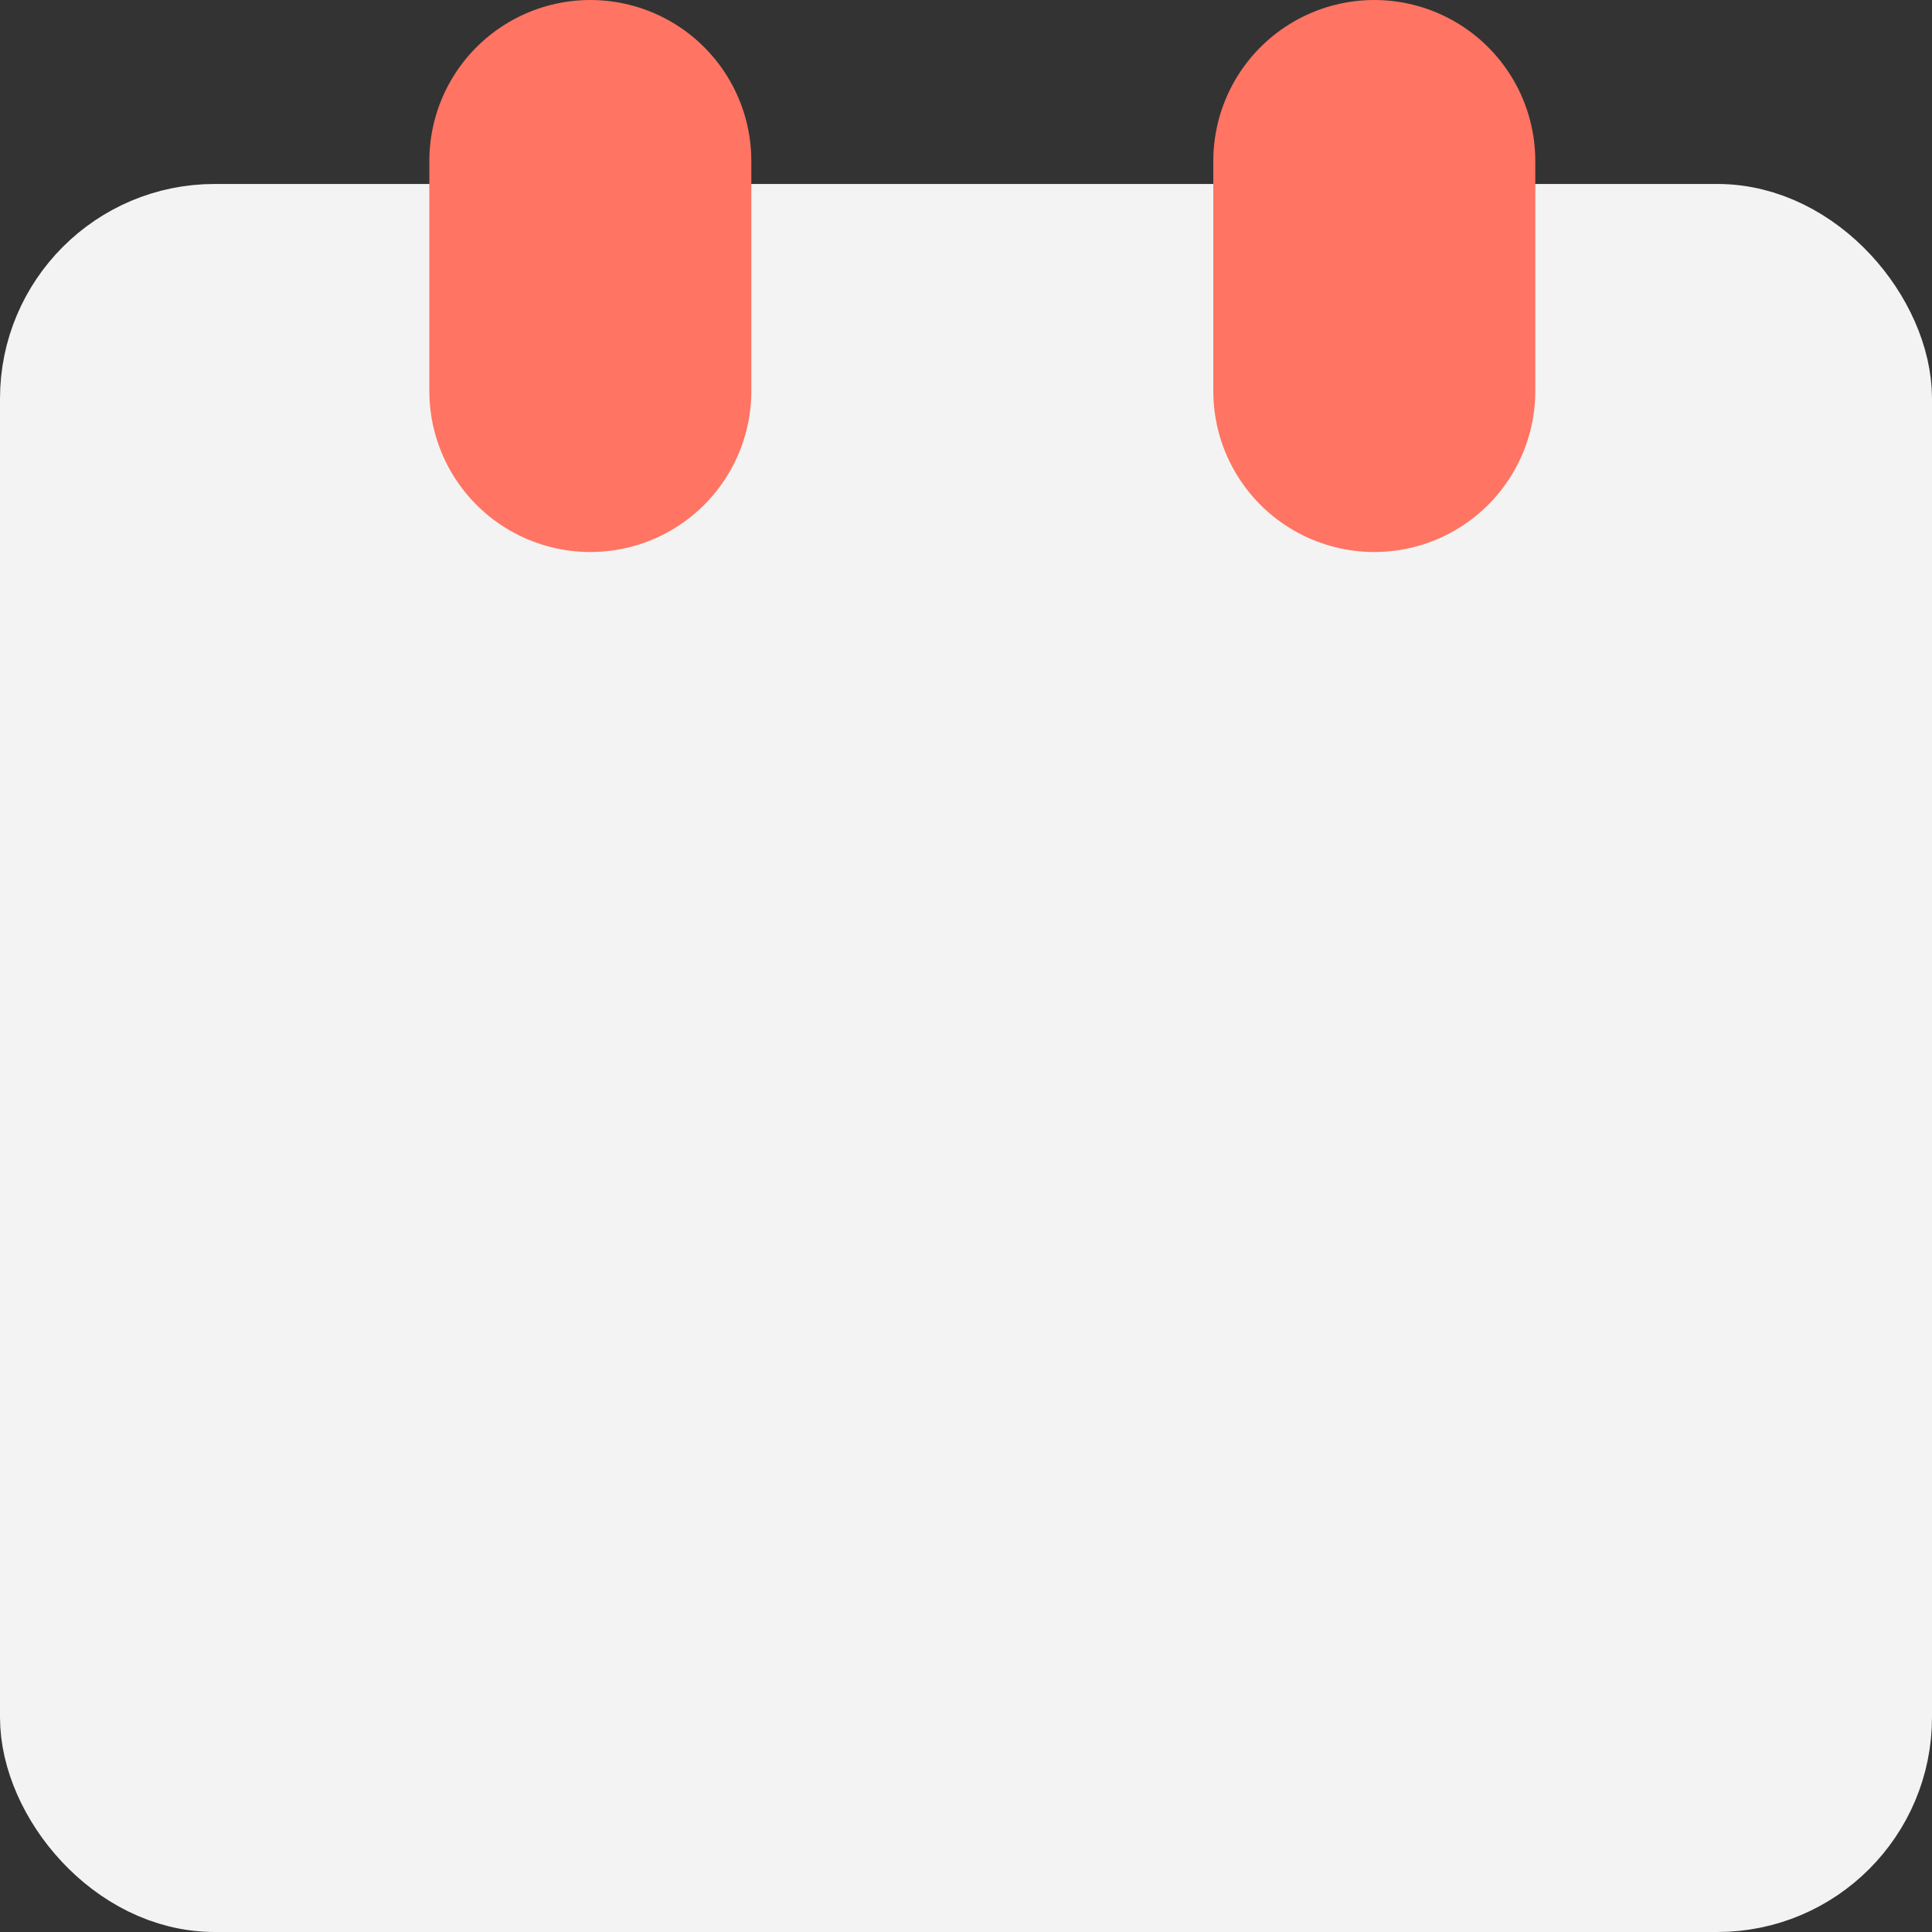 <svg width="18" height="18" viewBox="0 0 18 18" fill="none" xmlns="http://www.w3.org/2000/svg">
<rect x="0" y="0" width="18" height="18" fill="#333333" stroke="none"/>
<rect x="0.5" y="2.214" width="17" height="15.286" rx="1.5" fill="#F3F3F3" stroke="#F3F3F3"/>
<line x1="5.5" y1="1.5" x2="5.5" y2="3.643" stroke="#FF7462" stroke-width="3" stroke-linecap="round"/>
<line x1="12.804" y1="1.5" x2="12.804" y2="3.643" stroke="#FF7462" stroke-width="3" stroke-linecap="round"/>
</svg>
